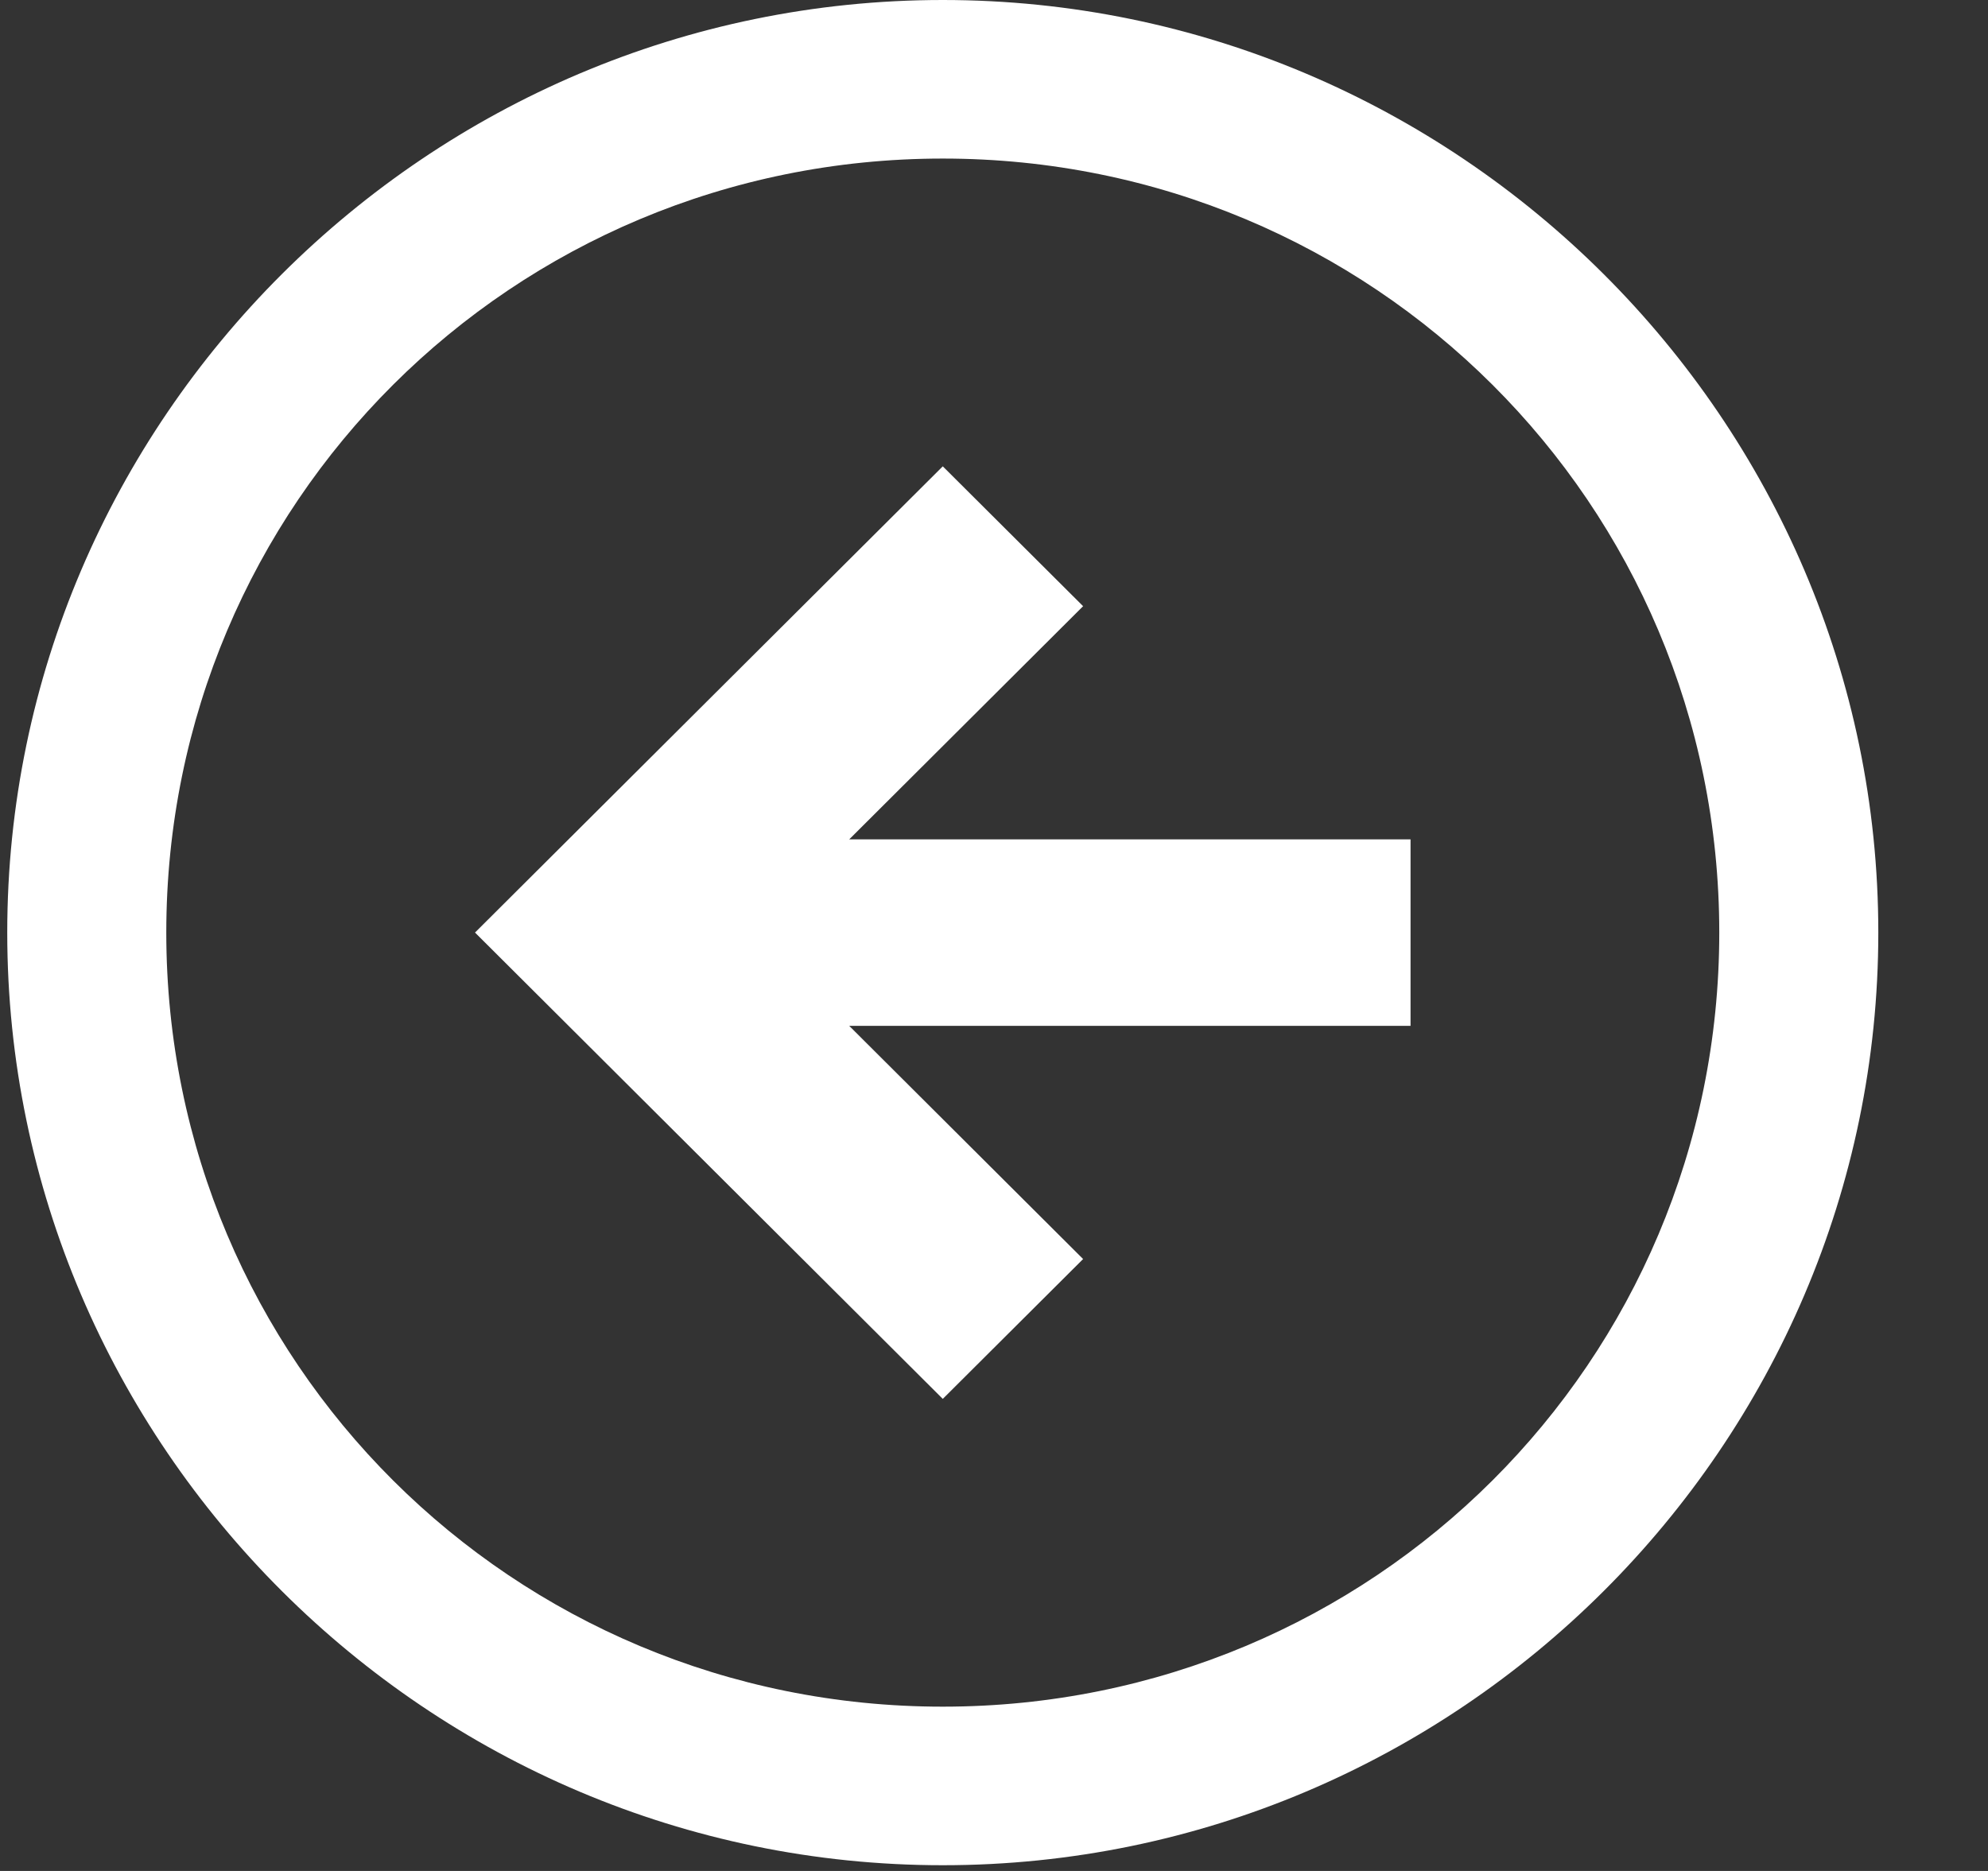 <svg width="17" height="16" viewBox="0 0 17 16" fill="none" xmlns="http://www.w3.org/2000/svg">
<rect x="0" y="0" width="17" height="16" fill="#333333" stroke="none"/>
<path fill-rule="evenodd" clip-rule="evenodd" d="M8.062 0C12.462 0 16.062 3.589 16.062 7.975C16.062 12.362 12.462 15.951 8.062 15.951C3.662 15.951 0.062 12.362 0.062 7.975C0.062 3.589 3.662 0 8.062 0ZM8.062 14.595C11.742 14.595 14.702 11.644 14.702 7.975C14.702 4.307 11.742 1.356 8.062 1.356C4.382 1.356 1.422 4.307 1.422 7.975C1.422 11.644 4.382 14.595 8.062 14.595ZM9.262 5.184L7.262 7.178H12.062V8.773H7.262L9.262 10.767L8.062 11.963L4.062 7.975L8.062 3.988L9.262 5.184Z" fill="white"/>
</svg>

